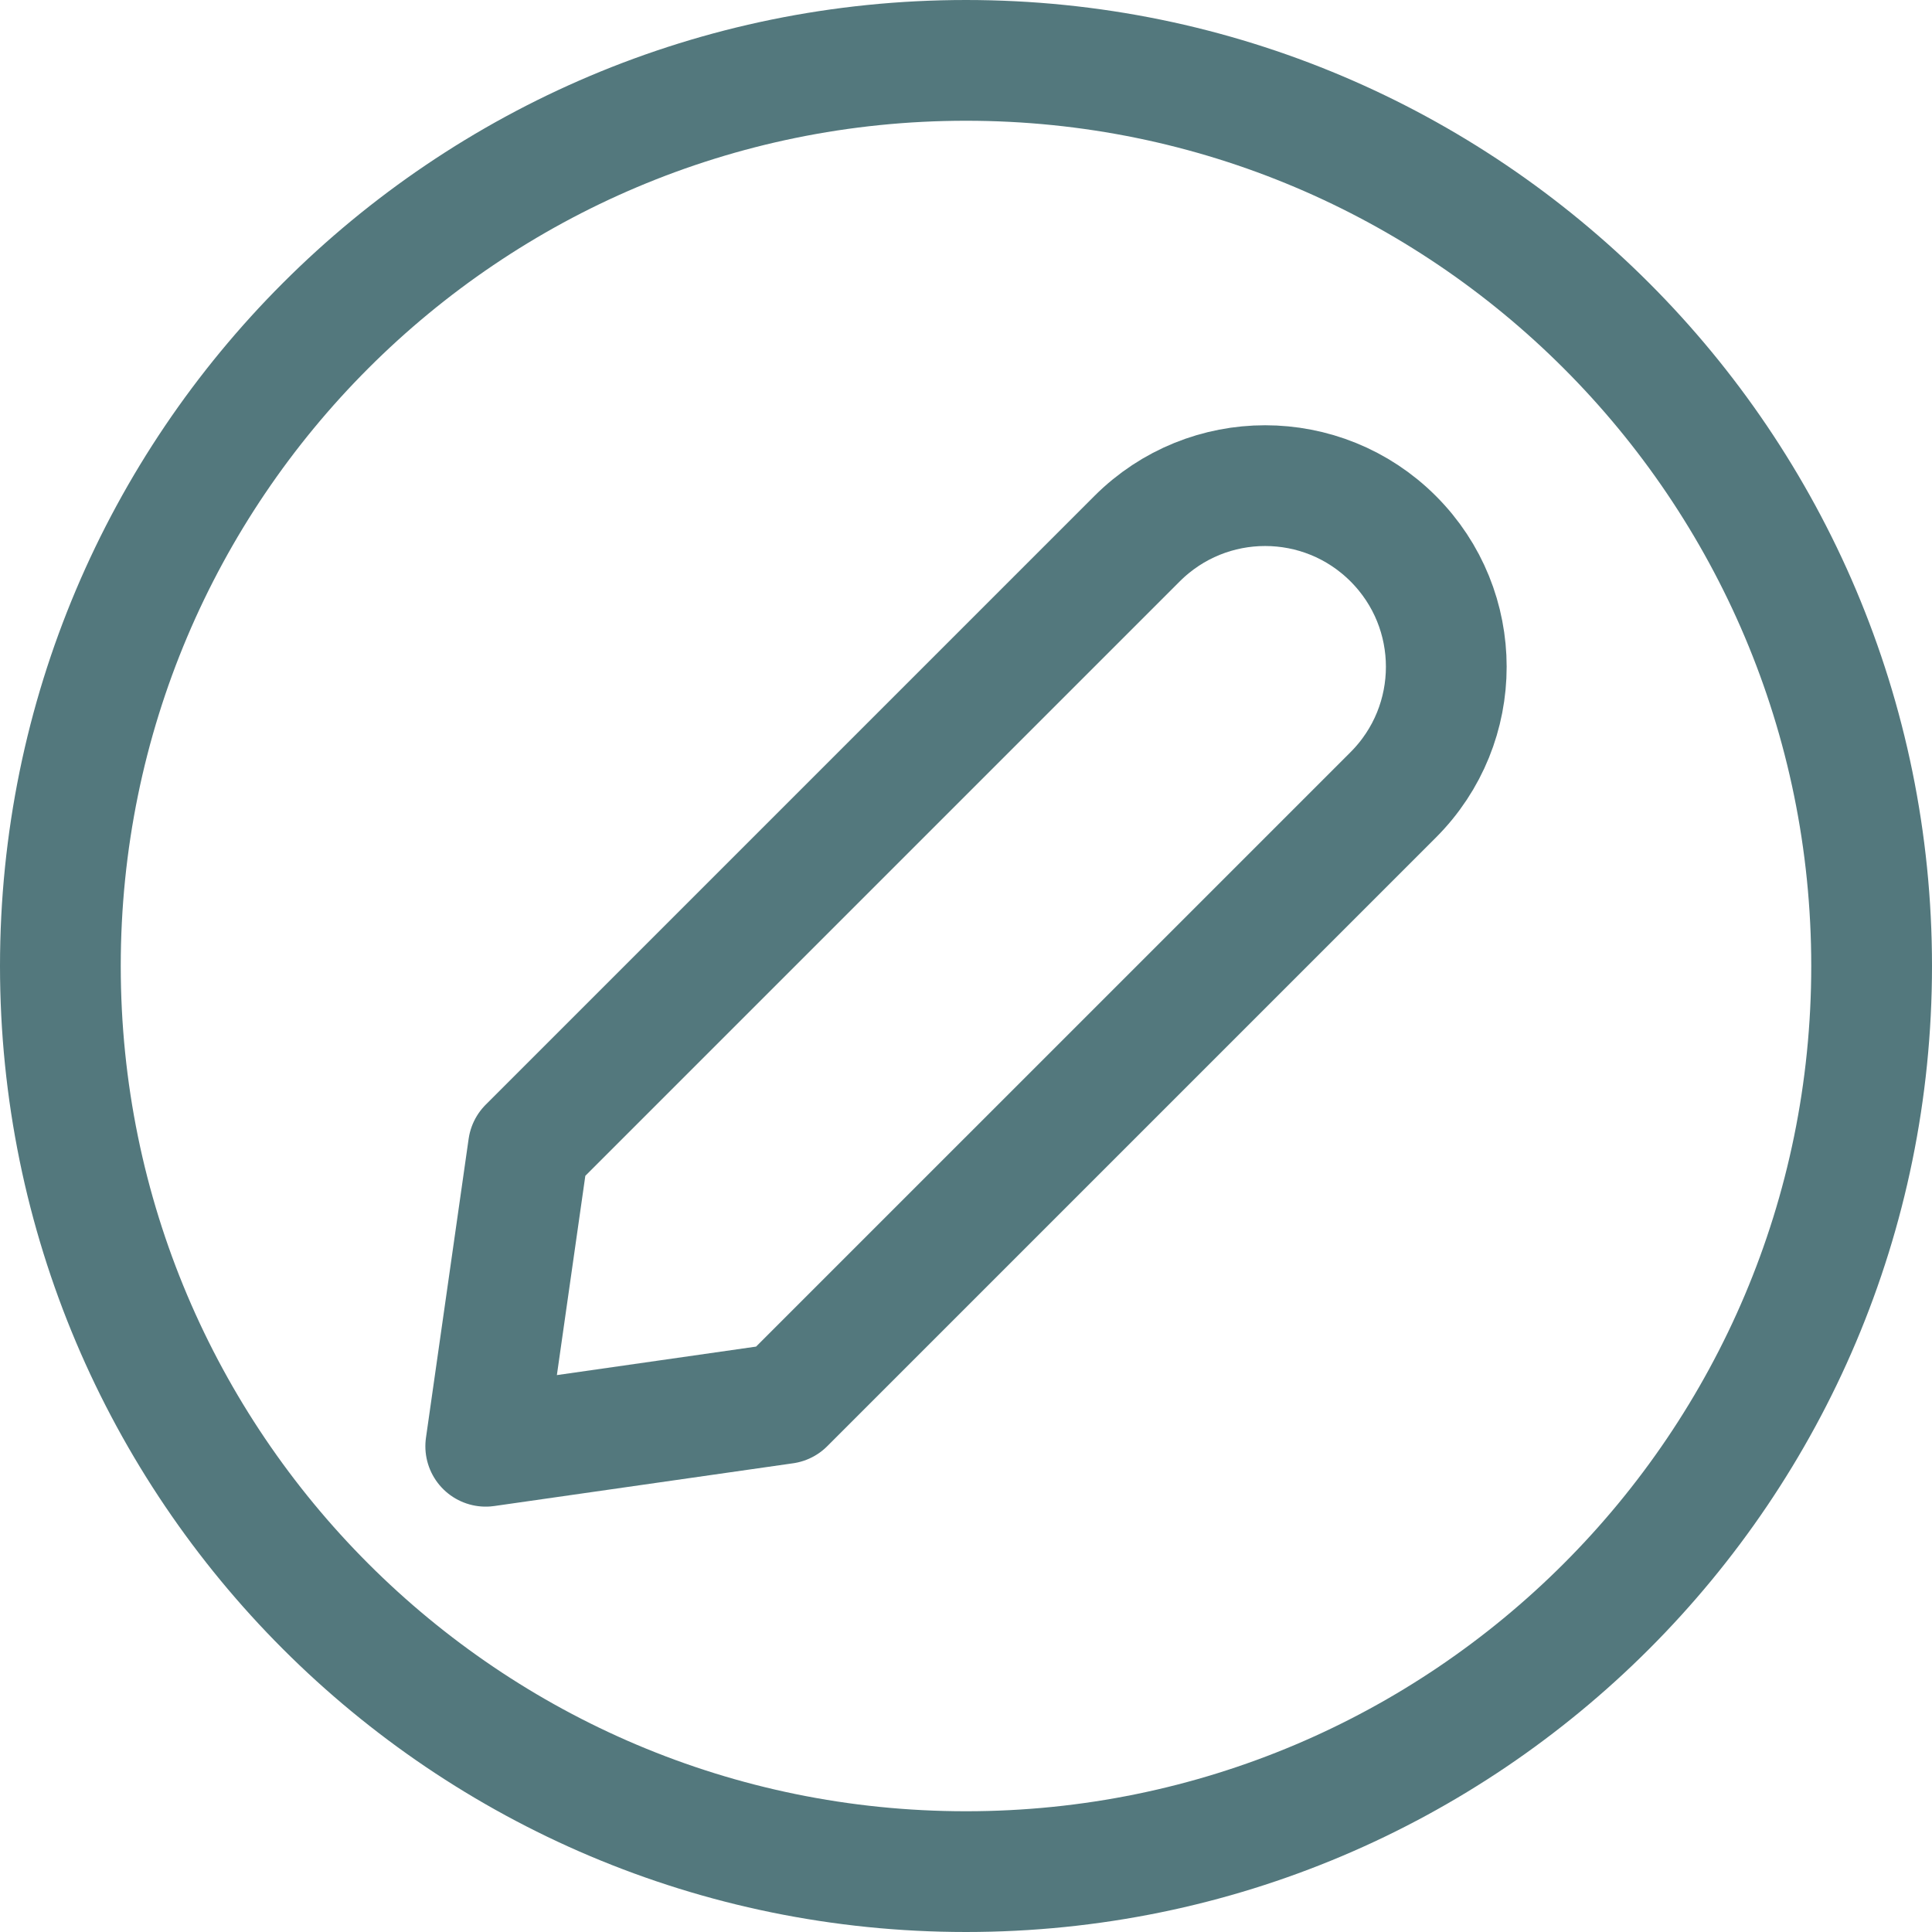 <svg width="24" height="24" viewBox="0 0 24 24" fill="none" xmlns="http://www.w3.org/2000/svg">
<path fill-rule="evenodd" clip-rule="evenodd" d="M9.746 17.435L6.034 17.966L6.564 14.253L14.125 6.692C15.004 5.813 16.428 5.813 17.307 6.692C18.186 7.571 18.186 8.995 17.307 9.874L9.746 17.435Z" stroke="#53787D" stroke-width="1.5" stroke-linecap="round" stroke-linejoin="round"/>
<path fill-rule="evenodd" clip-rule="evenodd" d="M12 23.25C18.213 23.25 23.25 18.213 23.25 12C23.25 5.787 18.213 0.75 12 0.75C5.787 0.75 0.75 5.787 0.75 12C0.75 18.213 5.787 23.25 12 23.25Z" stroke="#53787D" stroke-width="1.5" stroke-linecap="round" stroke-linejoin="round"/>
</svg>
